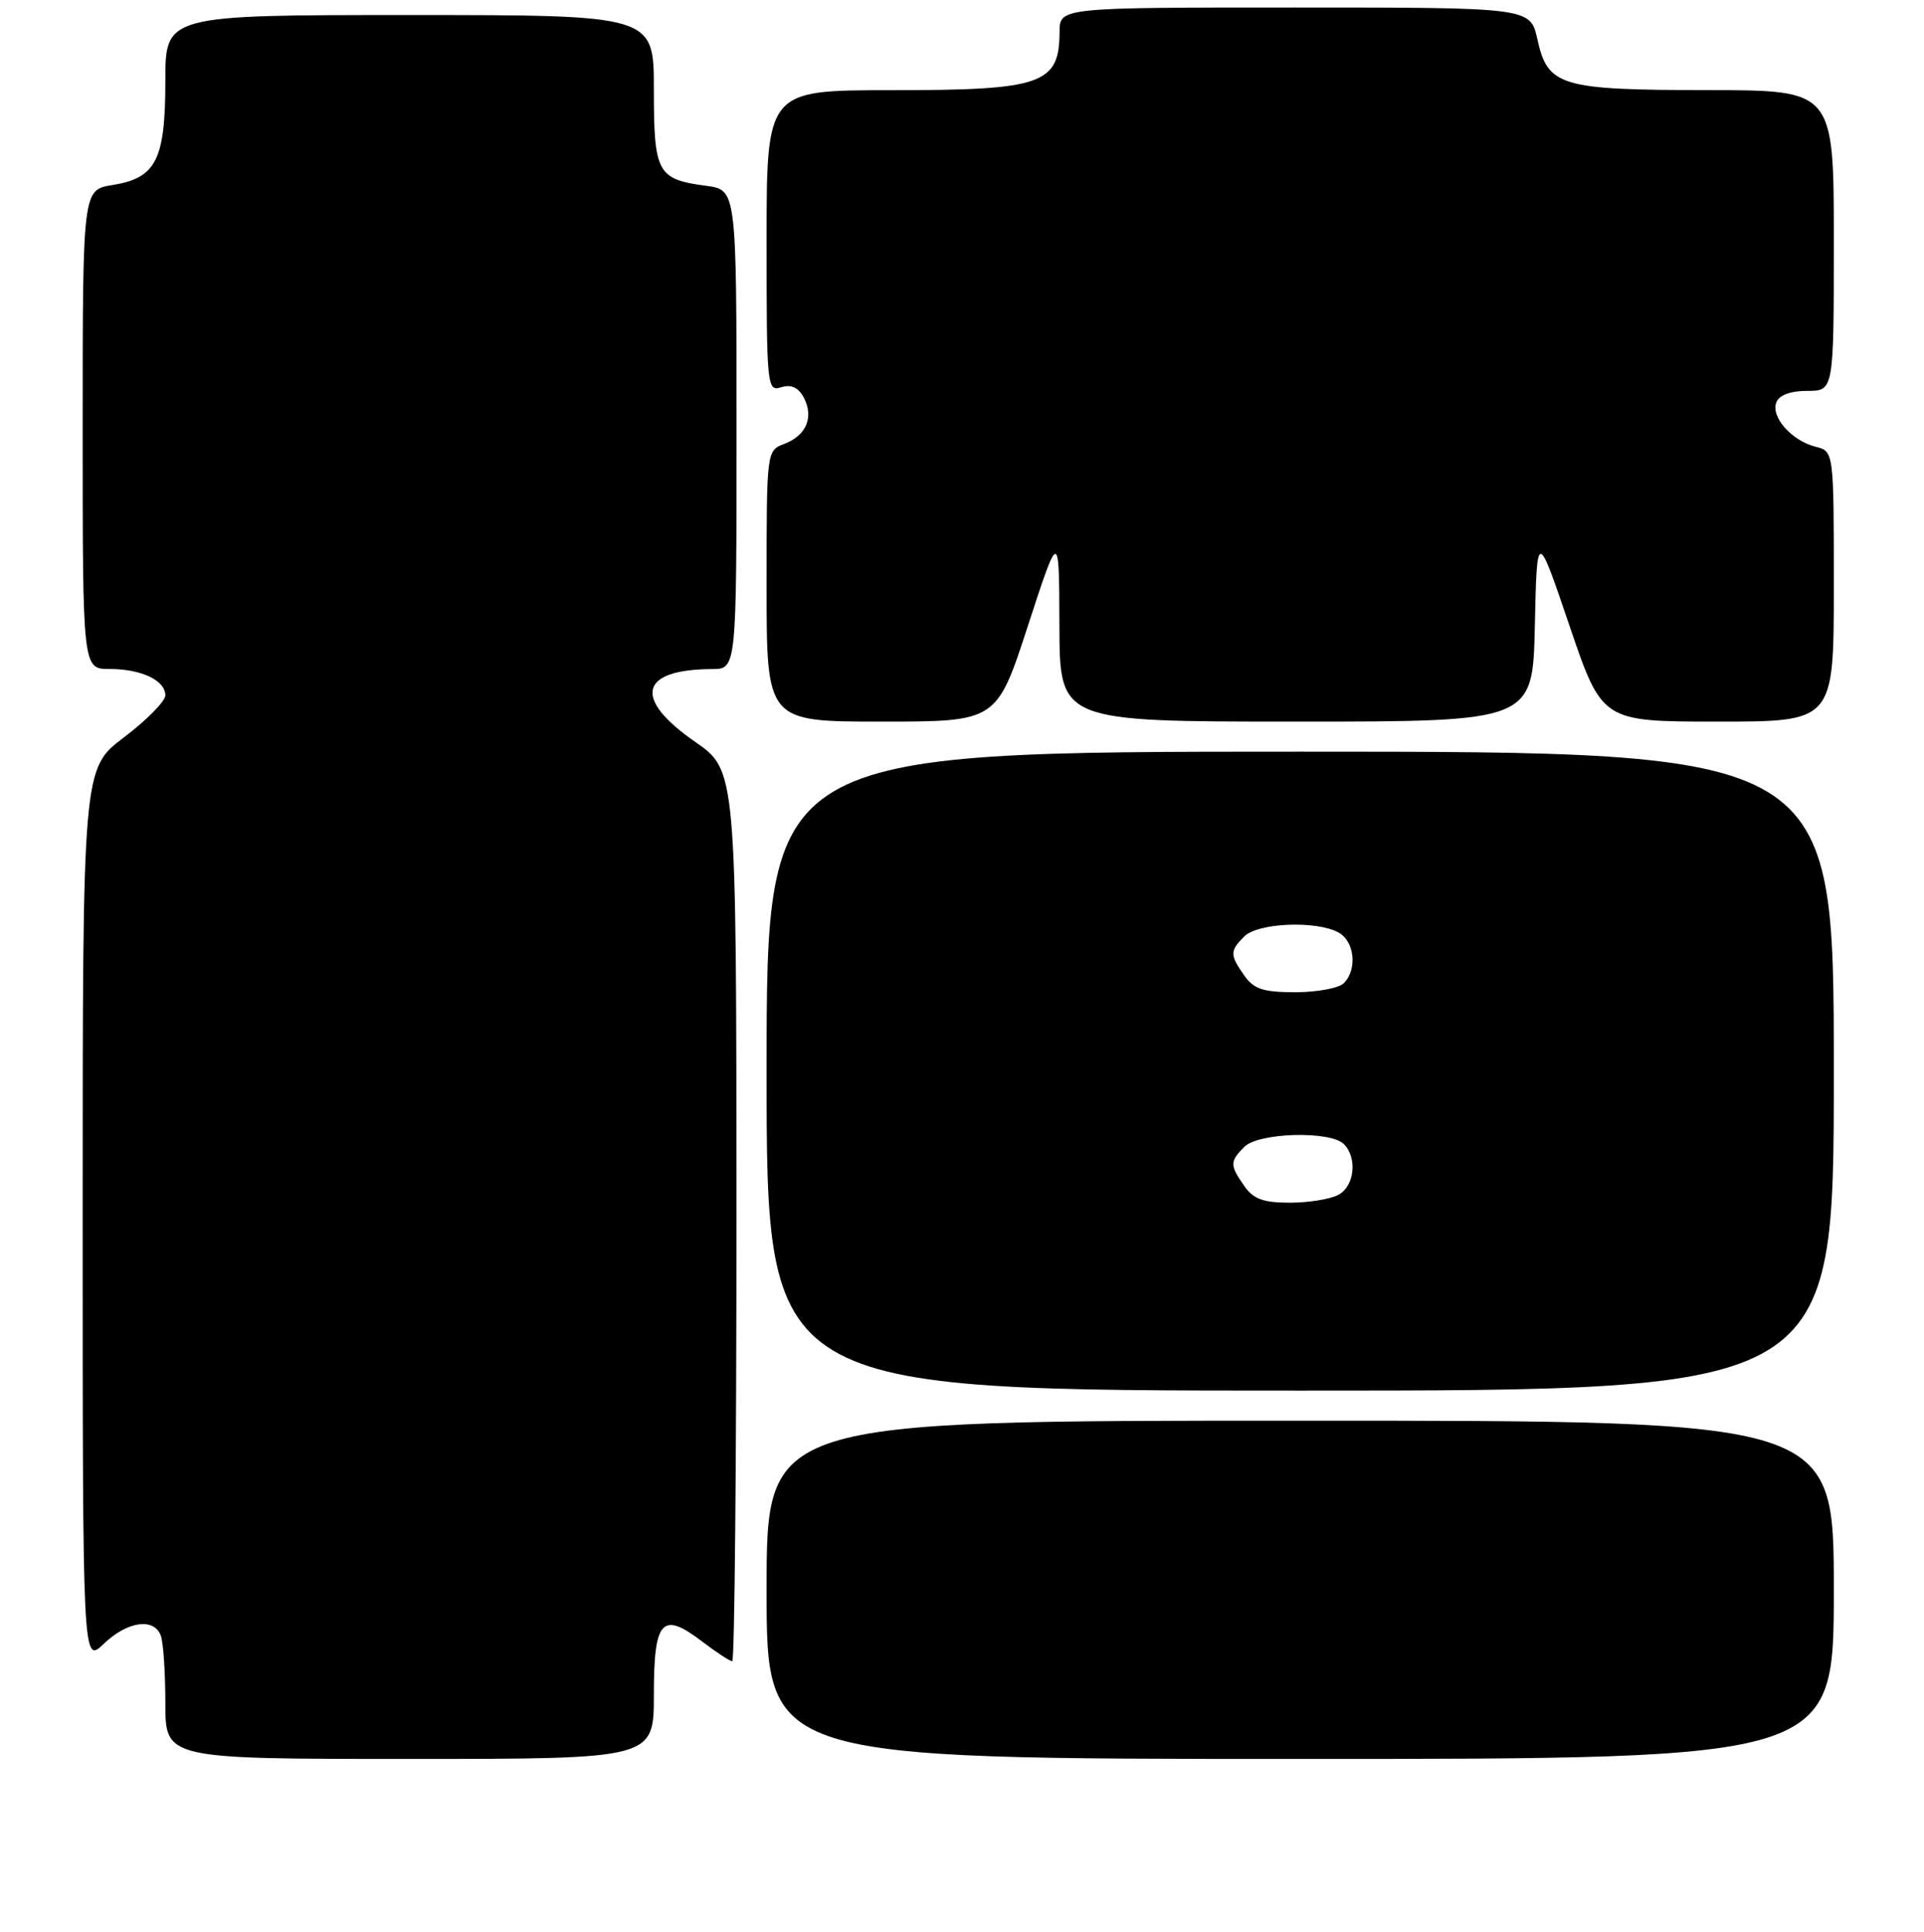 <?xml version="1.0" encoding="UTF-8" standalone="no"?>
<!DOCTYPE svg PUBLIC "-//W3C//DTD SVG 1.1//EN" "http://www.w3.org/Graphics/SVG/1.1/DTD/svg11.dtd" >
<svg xmlns="http://www.w3.org/2000/svg" xmlns:xlink="http://www.w3.org/1999/xlink" version="1.1" viewBox="0 0 256 257">
 <g >
 <path fill="currentColor"
d=" M 87.00 225.47 C 87.00 215.48 88.08 214.30 93.44 218.39 C 95.33 219.83 97.12 221.00 97.43 221.00 C 97.74 221.00 97.99 194.34 97.99 161.75 C 97.98 102.50 97.98 102.50 92.49 98.69 C 84.17 92.92 85.07 89.05 94.75 89.01 C 98.00 89.00 98.00 89.00 98.00 57.13 C 98.00 25.26 98.00 25.26 93.96 24.72 C 87.44 23.85 87.00 23.03 87.00 11.88 C 87.00 2.00 87.00 2.00 54.50 2.00 C 22.00 2.00 22.00 2.00 22.00 10.78 C 22.00 21.29 20.77 23.69 14.95 24.62 C 11.00 25.26 11.00 25.26 11.00 57.13 C 11.00 89.00 11.00 89.00 14.57 89.00 C 18.79 89.00 22.00 90.51 22.00 92.50 C 22.00 93.29 19.52 95.80 16.50 98.09 C 11.00 102.24 11.00 102.24 11.00 161.81 C 11.00 221.37 11.00 221.37 13.80 218.69 C 16.93 215.69 20.47 215.17 21.39 217.58 C 21.73 218.45 22.00 222.50 22.00 226.58 C 22.00 234.00 22.00 234.00 54.50 234.00 C 87.00 234.00 87.00 234.00 87.00 225.47 Z  M 244.00 211.50 C 244.00 189.00 244.00 189.00 173.00 189.00 C 102.00 189.00 102.00 189.00 102.00 211.50 C 102.00 234.00 102.00 234.00 173.00 234.00 C 244.00 234.00 244.00 234.00 244.00 211.50 Z  M 244.00 142.50 C 244.00 100.00 244.00 100.00 173.00 100.00 C 102.00 100.00 102.00 100.00 102.00 142.50 C 102.00 185.00 102.00 185.00 173.00 185.00 C 244.00 185.00 244.00 185.00 244.00 142.50 Z  M 136.77 83.25 C 140.93 70.50 140.93 70.50 140.96 83.25 C 141.00 96.00 141.00 96.00 172.47 96.00 C 203.94 96.00 203.94 96.00 204.22 83.25 C 204.50 70.50 204.50 70.50 208.83 83.25 C 213.17 96.00 213.17 96.00 228.58 96.00 C 244.00 96.00 244.00 96.00 244.00 78.02 C 244.00 60.04 244.00 60.04 241.57 59.43 C 238.40 58.63 235.60 55.48 236.35 53.54 C 236.72 52.56 238.21 52.00 240.47 52.00 C 244.00 52.00 244.00 52.00 244.00 32.00 C 244.00 12.00 244.00 12.00 227.25 11.99 C 207.60 11.97 205.95 11.48 204.56 5.24 C 203.62 1.00 203.62 1.00 172.31 1.00 C 141.00 1.00 141.00 1.00 140.98 4.25 C 140.95 11.21 138.68 12.00 118.57 12.00 C 102.00 12.00 102.00 12.00 102.00 32.07 C 102.00 51.47 102.06 52.11 103.94 51.52 C 105.27 51.10 106.21 51.53 106.94 52.88 C 108.32 55.47 107.30 57.94 104.36 59.05 C 102.00 59.95 102.00 59.95 102.00 77.98 C 102.00 96.00 102.00 96.00 117.31 96.00 C 132.62 96.00 132.62 96.00 136.77 83.25 Z  M 165.56 157.78 C 163.62 155.01 163.62 154.52 165.57 152.57 C 167.47 150.67 177.01 150.41 178.80 152.20 C 180.64 154.04 180.23 157.81 178.07 158.96 C 177.00 159.53 174.10 160.00 171.62 160.00 C 168.10 160.00 166.77 159.52 165.56 157.78 Z  M 165.56 129.78 C 163.62 127.01 163.62 126.52 165.57 124.57 C 167.38 122.77 175.08 122.44 178.07 124.04 C 180.23 125.19 180.64 128.96 178.80 130.80 C 178.14 131.46 175.24 132.00 172.36 132.00 C 168.07 132.00 166.83 131.59 165.56 129.78 Z "/>
</g>
</svg>